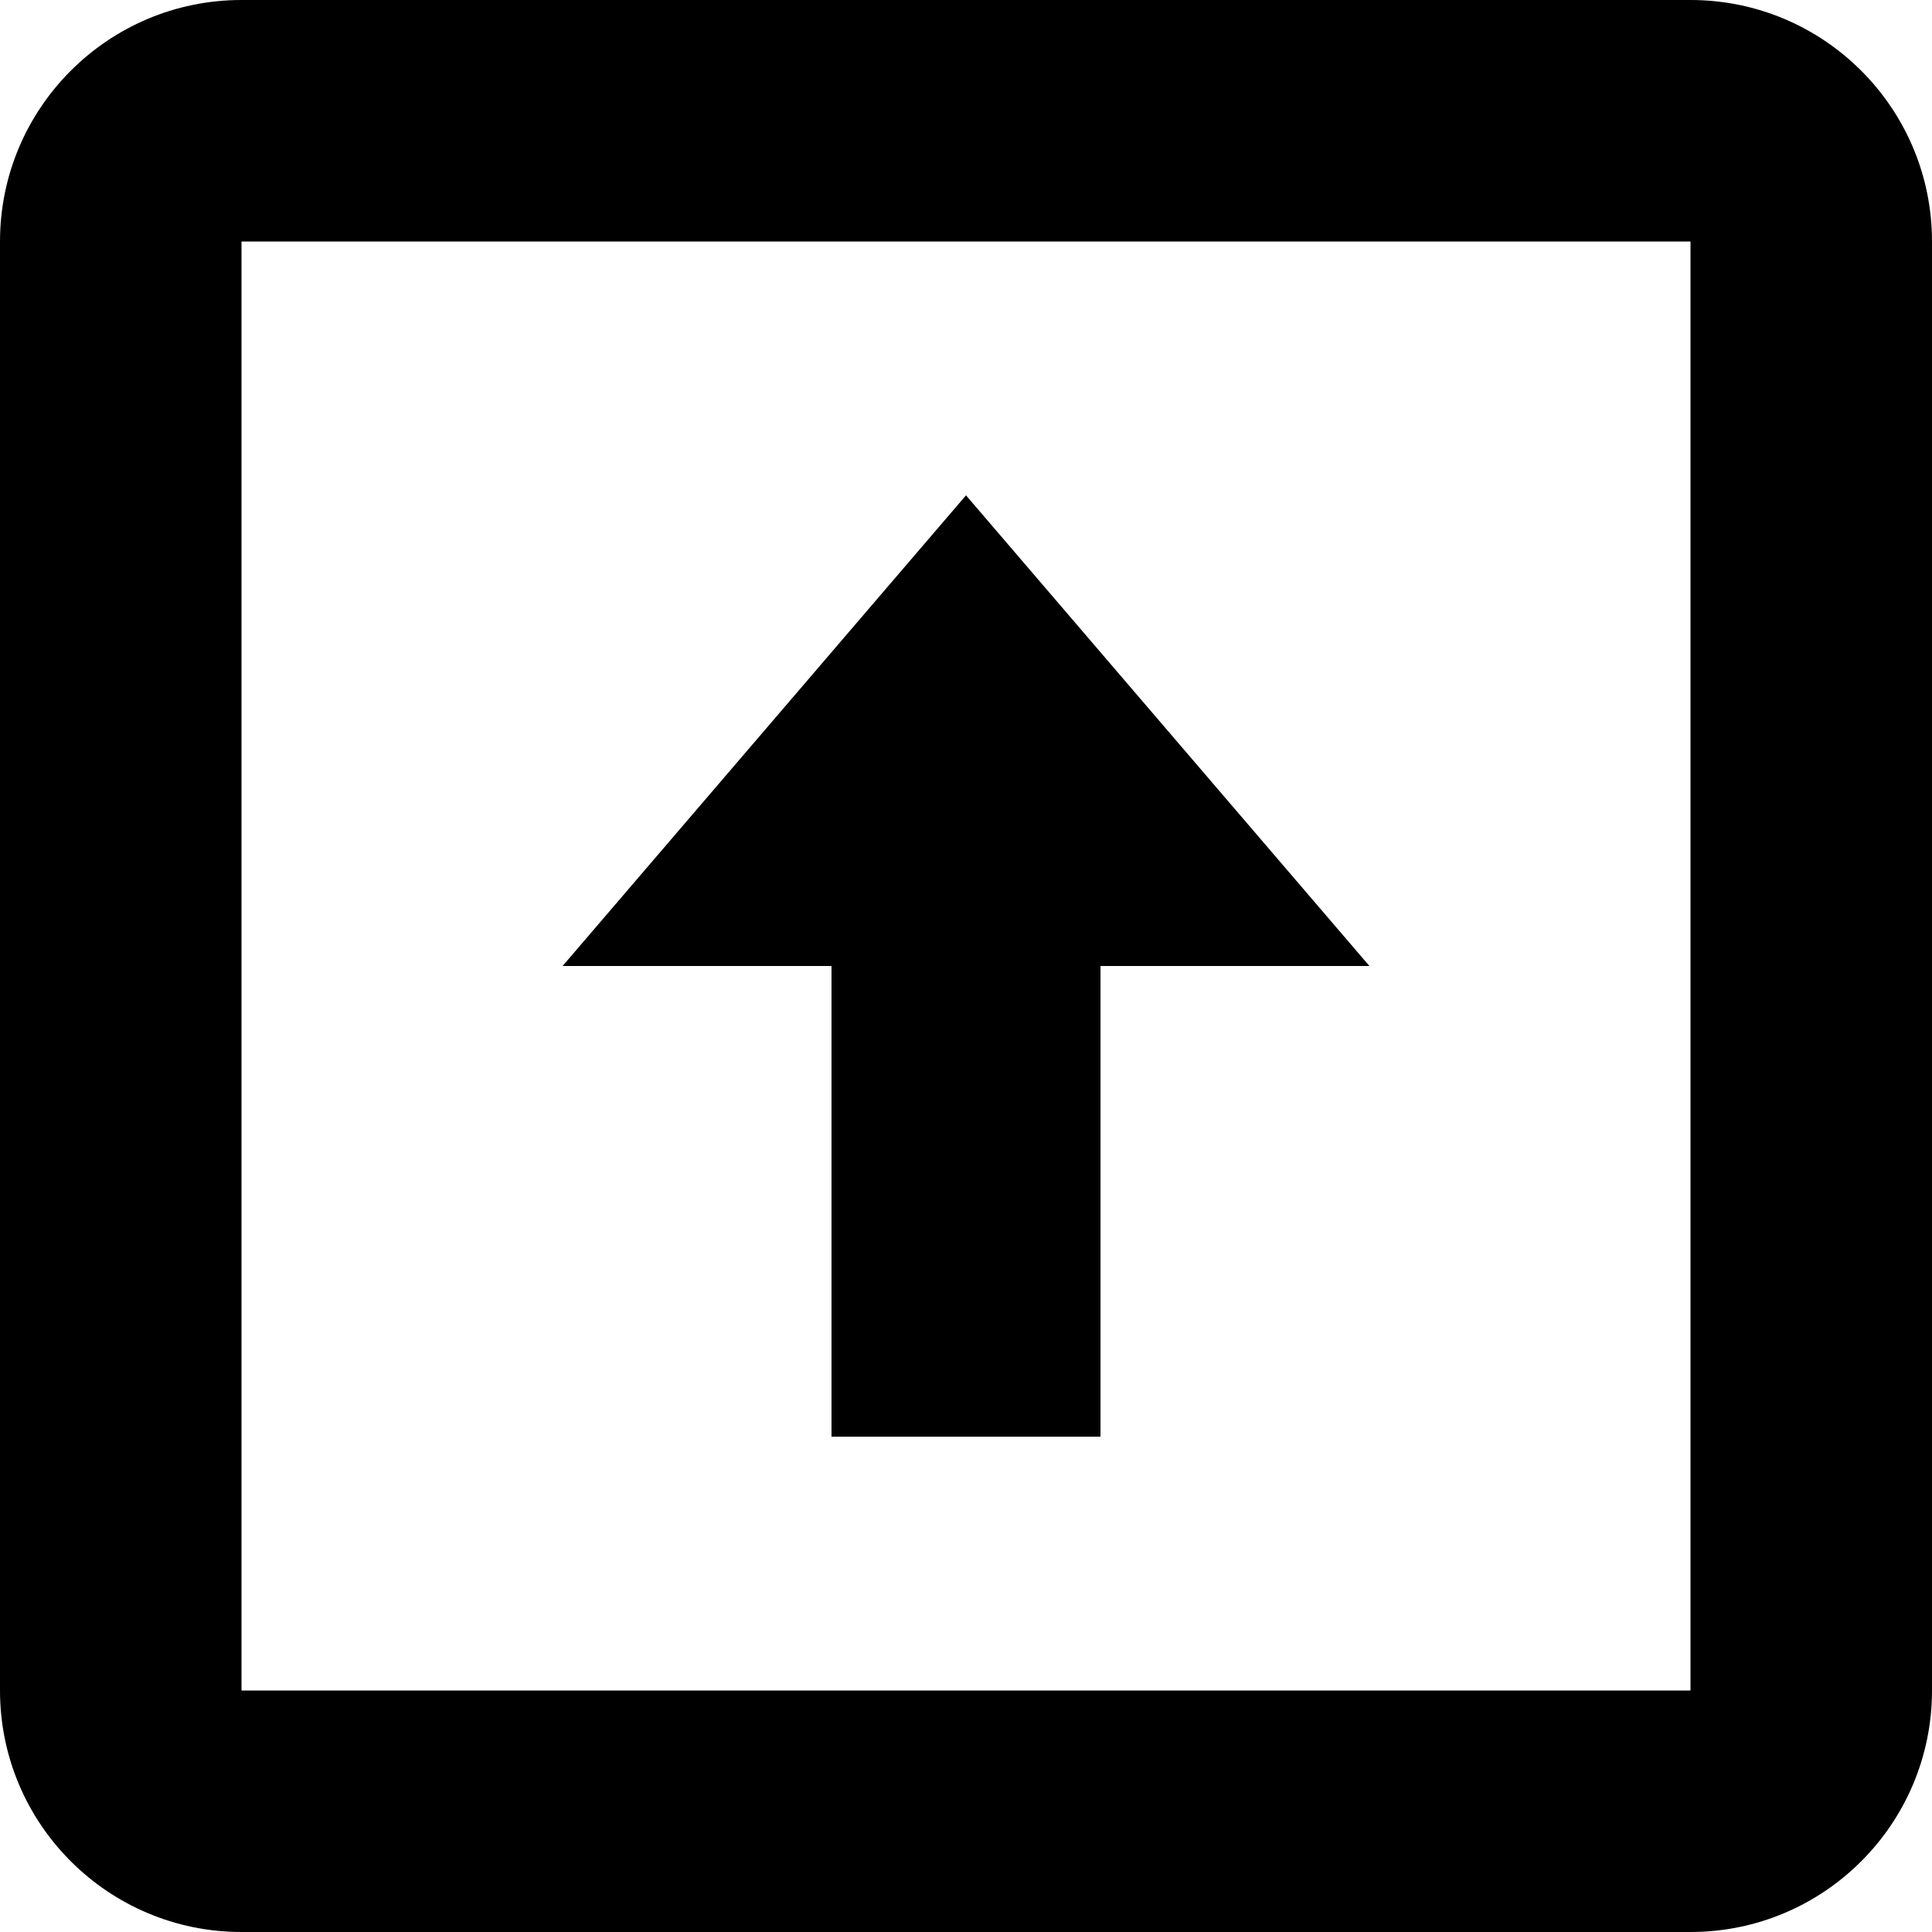 <?xml version="1.0" encoding="iso-8859-1"?>
<!-- Generator: Adobe Illustrator 16.0.0, SVG Export Plug-In . SVG Version: 6.00 Build 0)  -->
<!DOCTYPE svg PUBLIC "-//W3C//DTD SVG 1.1//EN" "http://www.w3.org/Graphics/SVG/1.1/DTD/svg11.dtd">
<svg version="1.1" id="Layer_1" xmlns="http://www.w3.org/2000/svg" xmlns:xlink="http://www.w3.org/1999/xlink" x="0px" y="0px"
	 width="26px" height="26px" viewBox="0 0 26 26" style="enable-background:new 0 0 26 26;" xml:space="preserve">
<g>
	<g>
		<path d="M22.75,22.75H3.25V3.25h19.5V22.75z M22.75,0H3.25C1.456,0,0,1.455,0,3.25v19.5C0,24.545,1.456,26,3.25,26h19.5
			c1.794,0,3.25-1.455,3.25-3.25V3.25C26,1.455,24.544,0,22.75,0z"/>
		<polygon points="11.19,19.334 14.81,19.334 14.81,13 18.429,13 13,6.666 7.571,13 11.19,13 		"/>
	</g>
</g>
</svg>
